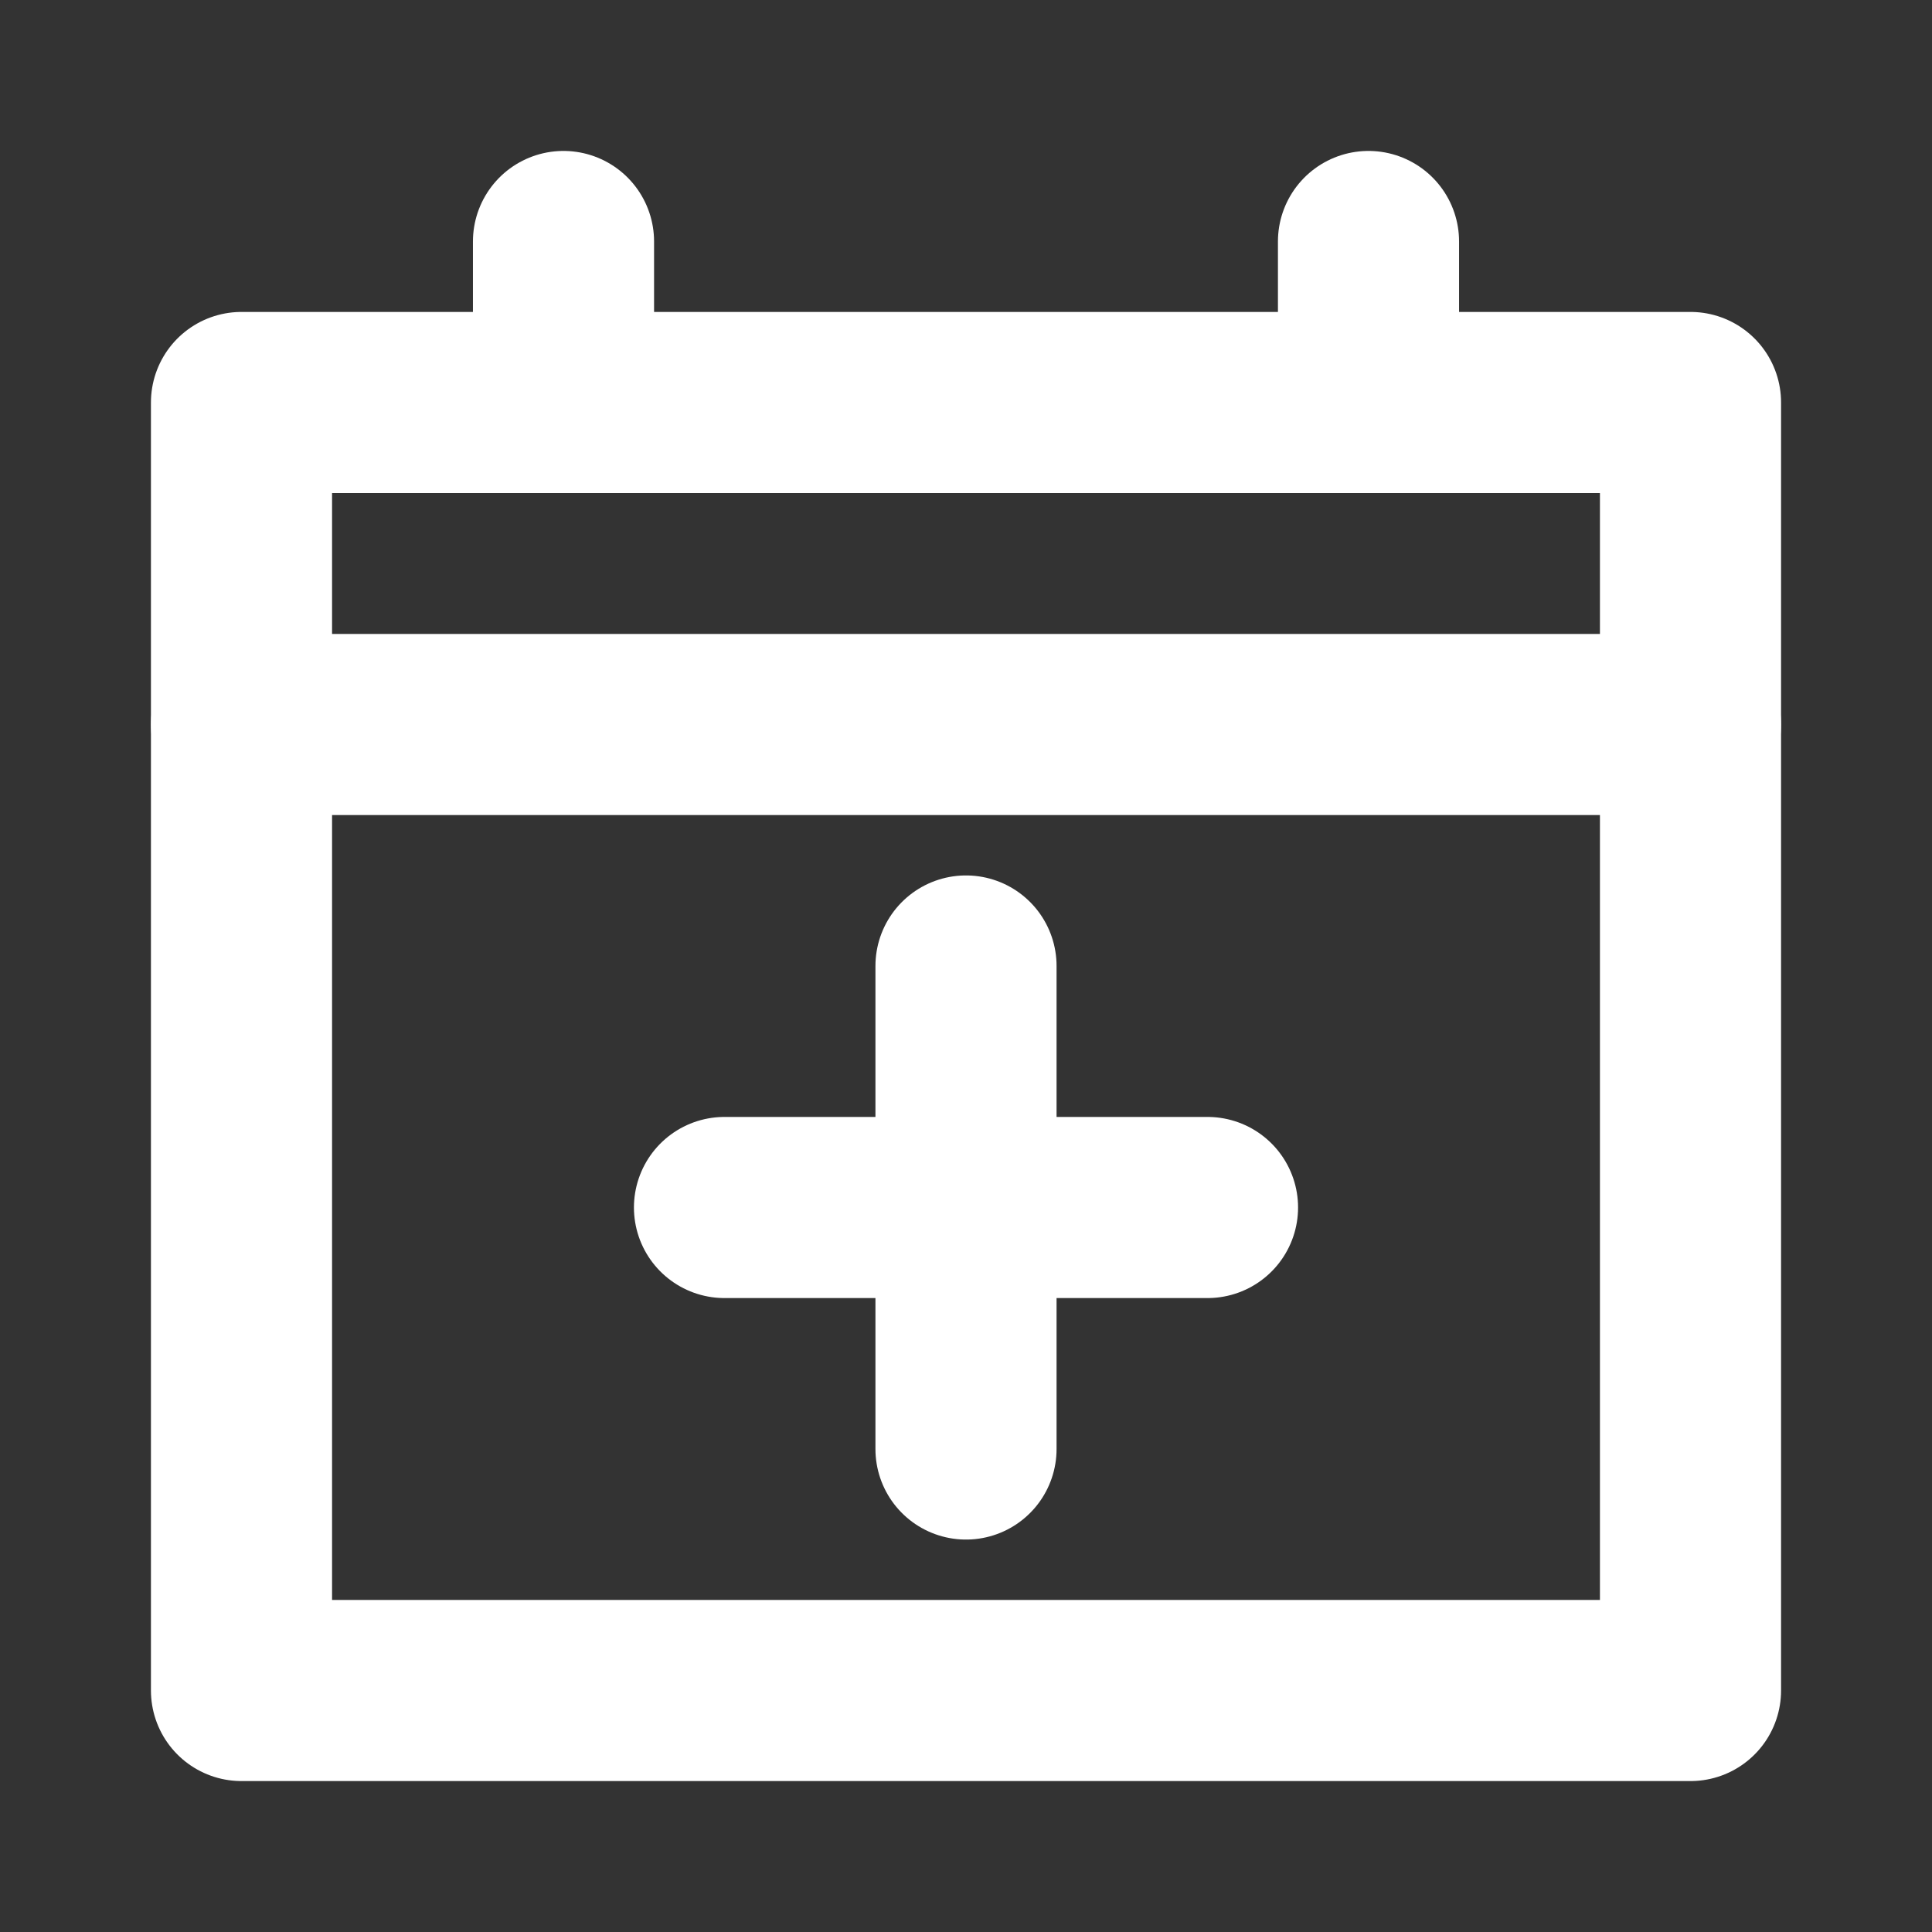 <svg width="64px" height="64px" viewBox="0 0 24 24" xmlns="http://www.w3.org/2000/svg" aria-labelledby="calendarAddIconTitle" stroke="#ffffff" stroke-width="2.25" stroke-linecap="round" stroke-linejoin="round" fill="none" color="#ffffff"><rect x="0" y="0" width="24" height="24" fill="#333333" stroke="none"/> <title id="calendarAddIconTitle">Add to calendar</title> <path d="M3 5H21V21H3V5Z"/> <path d="M21 9H3"/> <path d="M7 5V3"/> <path d="M17 5V3"/> <path d="M15 15H9"/> <path d="M12 12V18"/> </svg>